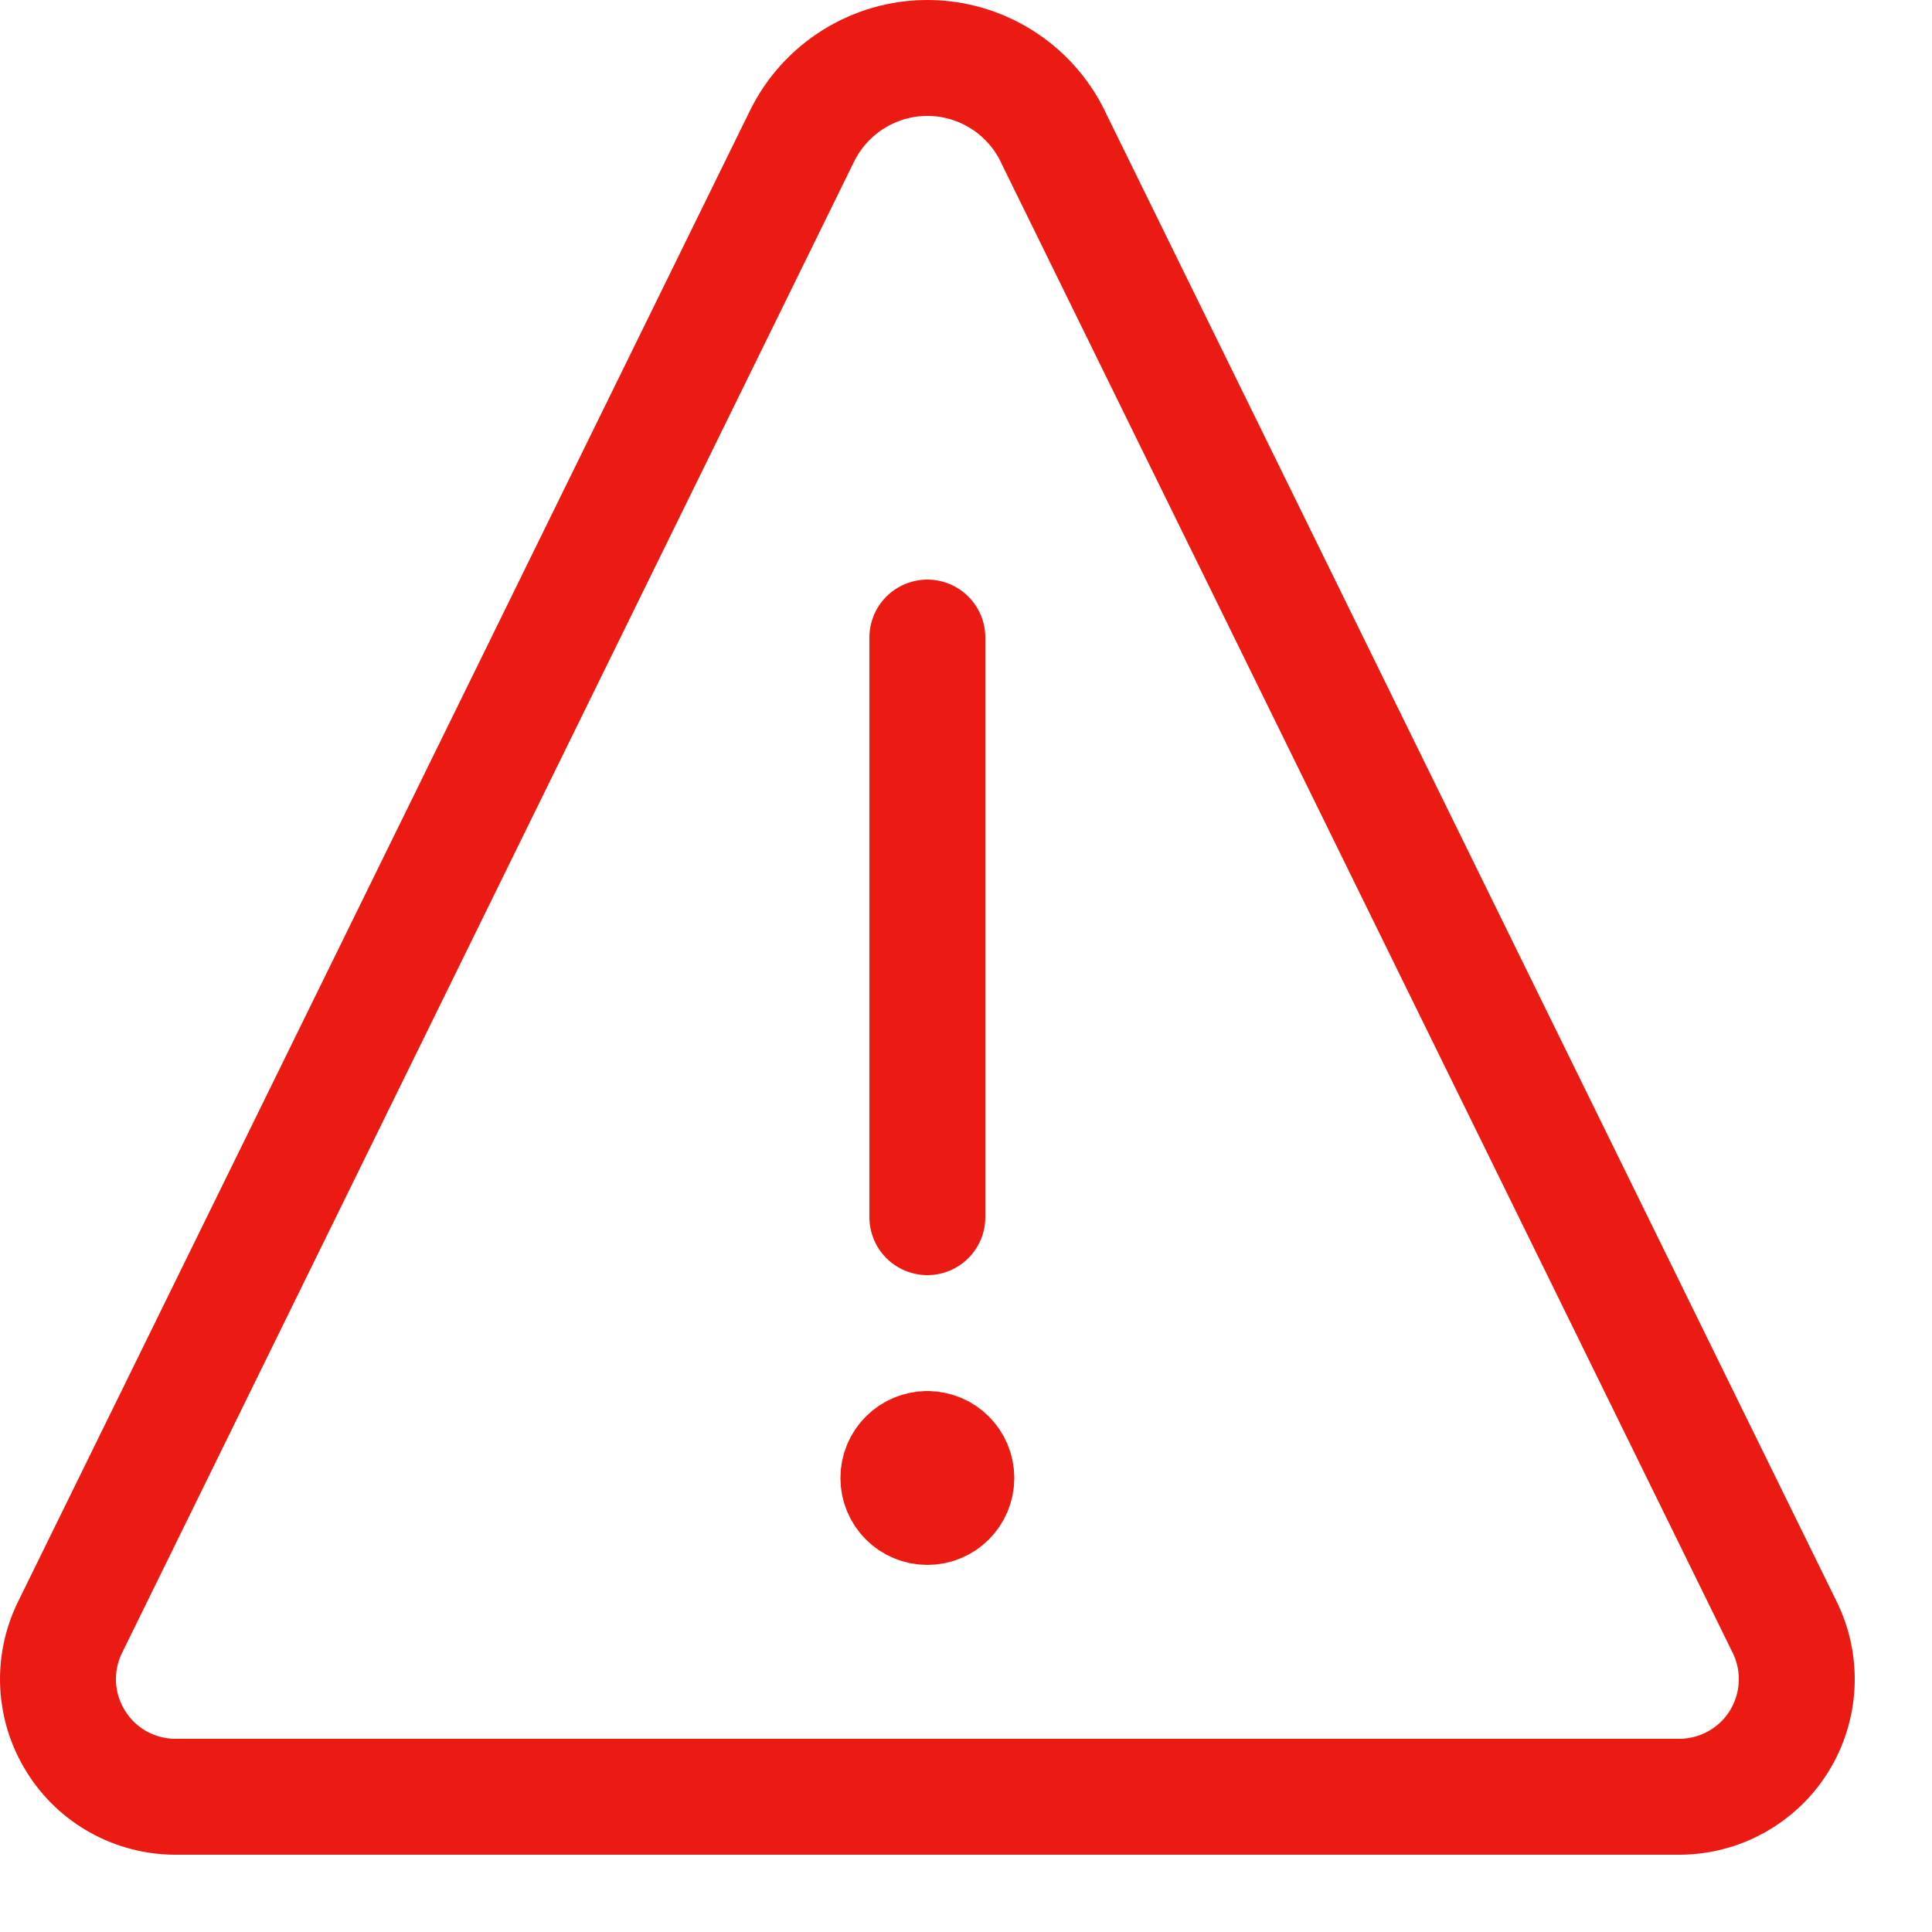 <svg xmlns="http://www.w3.org/2000/svg" width="20" height="20" viewBox="0 0 20 20">
    <g fill="none" fill-rule="evenodd" stroke-linecap="round">
        <g stroke="#EB1A13" stroke-width="1.2">
            <g>
                <path stroke-linejoin="round" d="M9.6 15c-.166 0-.3.134-.3.3 0 .166.134.3.3.3.166 0 .3-.134.3-.3 0-.166-.134-.3-.3-.3h0" transform="translate(-899 -897) translate(899 897)"/>
                <path d="M9.6 12.6L9.6 6.6" transform="translate(-899 -897) translate(899 897)"/>
                <path stroke-linejoin="round" d="M10.897 1.408C10.654.914 10.15.6 9.6.6c-.55 0-1.054.314-1.297.808L.725 16.846c-.186.378-.163.824.06 1.18.221.358.612.574 1.033.574h15.564c.42 0 .812-.216 1.034-.573.222-.357.245-.803.06-1.18l-7.58-15.439z" transform="translate(-899 -897) translate(899 897)"/>
            </g>
        </g>
    </g>
</svg>
